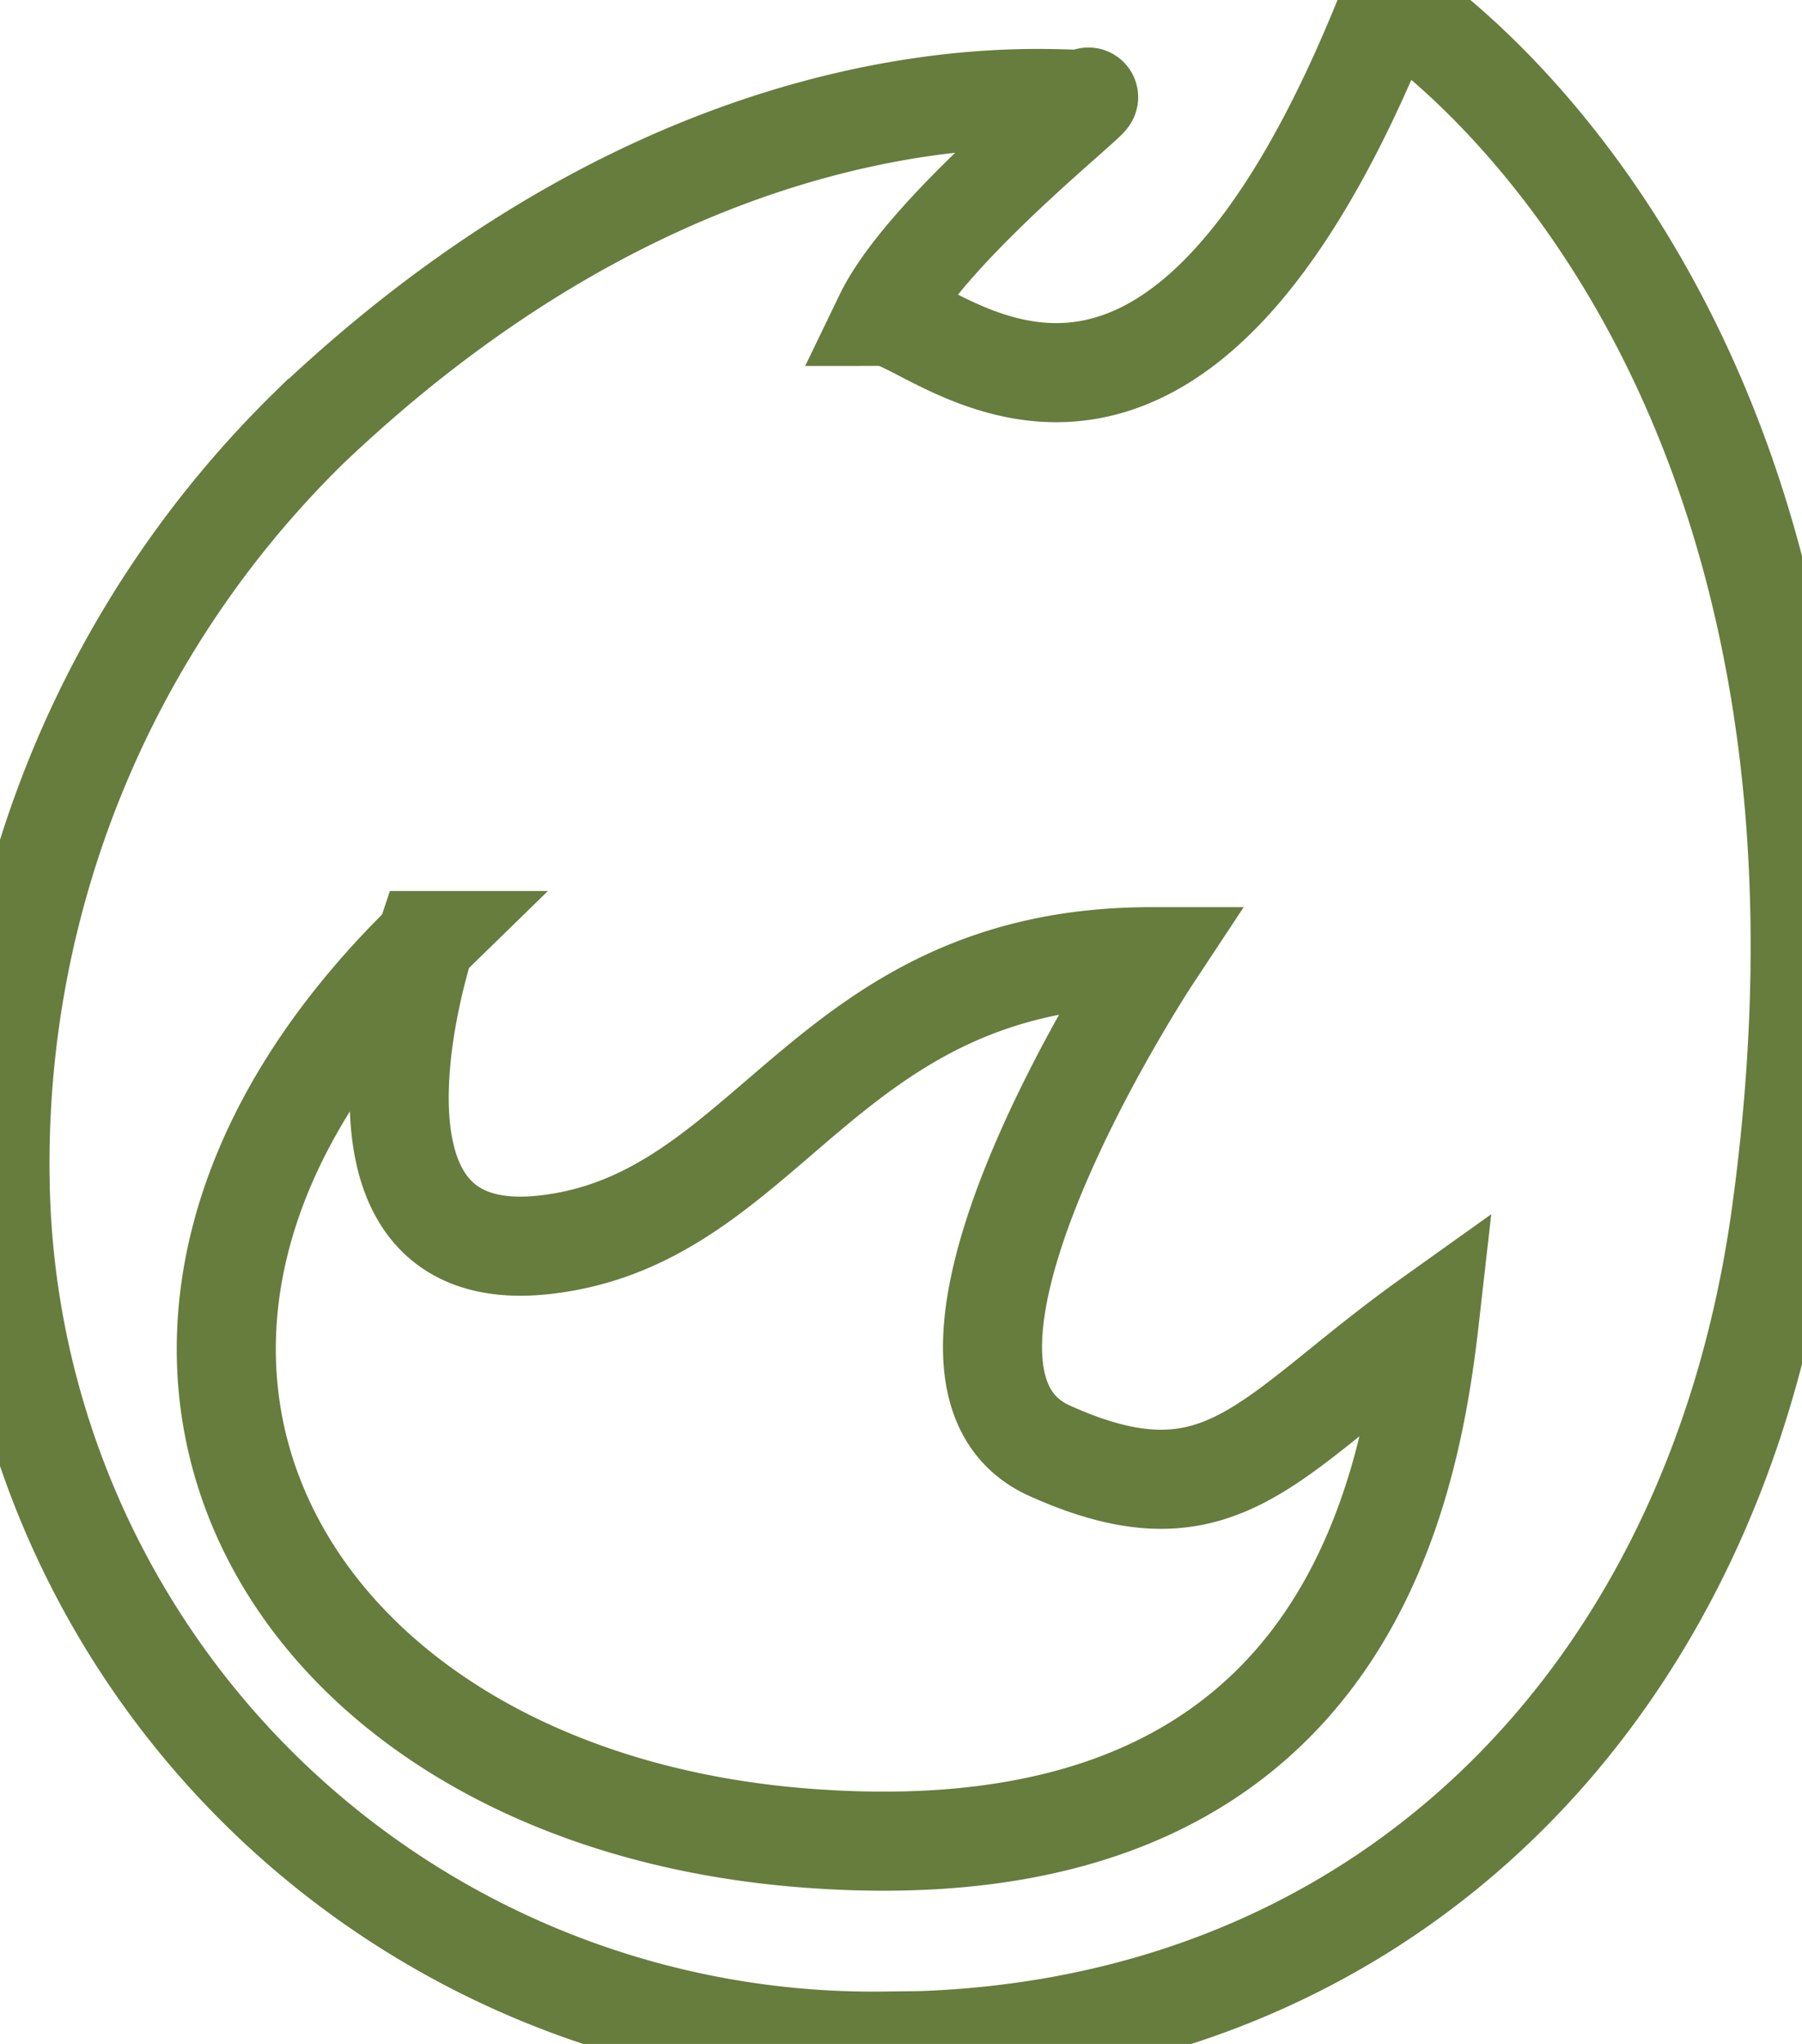 <svg id="组_2647" data-name="组 2647" xmlns="http://www.w3.org/2000/svg" xmlns:xlink="http://www.w3.org/1999/xlink" width="18.189" height="20.626" viewBox="0 0 18.189 20.626">
  <defs>
    <clipPath id="clip-path">
      <rect id="矩形_1511" data-name="矩形 1511" width="18.189" height="20.626" fill="none" stroke="#667d3e" stroke-width="1"/>
    </clipPath>
  </defs>
  <g id="组_2008" data-name="组 2008" transform="translate(0 0)">
    <g id="组_2007" data-name="组 2007" transform="translate(0)" clip-path="url(#clip-path)">
      <path id="路径_3696" data-name="路径 3696" d="M-1474.6-4660.1c4.928,0,8.372-3.4,9.053-8.34,1.192-8.642-3.493-11.959-3.944-12.244-2.257,5.733-4.609,3.178-5.109,3.178.449-.93,2.365-2.4,2.024-2.194-.084.053-3.777-.543-7.835,3.324a10.385,10.385,0,0,0-3.112,7.574,8.814,8.814,0,0,0,8.923,8.7Zm-4.628-11.108s-1.108,3.321,1.193,3.071,2.812-2.908,6.135-2.908c0,0-2.775,4.2-1.029,4.986s2.206-.166,3.834-1.328c-.212,1.869-.939,5.651-6.3,5.236s-7.917-5.069-3.827-9.057Zm0,0" transform="translate(1483.524 4680.699)" fill="none" stroke="#667d3e" stroke-width="1"/>
    </g>
  </g>
</svg>
